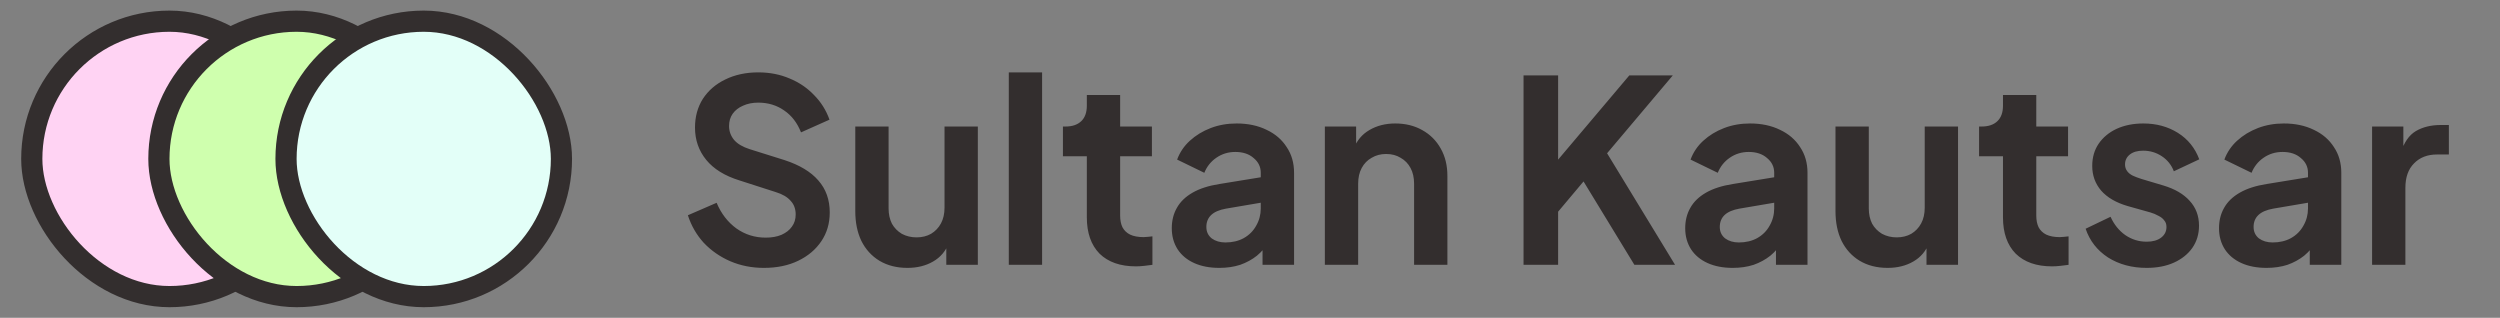 <svg width="236" height="30" viewBox="0 0 236 30" fill="none" xmlns="http://www.w3.org/2000/svg">
<rect x="0" y="0" width="236" height="30" fill="#808080" stroke="none"/>
<g id="Heading">
<g id="SVG">
<g id="SVG_2">
<rect x="3" y="2" width="26" height="26" rx="13" fill="#FFD3F3"/>
<rect x="3" y="2" width="26" height="26" rx="13" stroke="#332E2E" stroke-width="2"/>
</g>
<g id="SVG_3">
<rect x="15" y="2" width="26" height="26" rx="13" fill="#CFFFAE"/>
<rect x="15" y="2" width="26" height="26" rx="13" stroke="#332E2E" stroke-width="2"/>
</g>
<g id="SVG_4">
<rect x="27" y="2" width="26" height="26" rx="13" fill="#E3FFF8"/>
<rect x="27" y="2" width="26" height="26" rx="13" stroke="#332E2E" stroke-width="2"/>
</g>
</g>
<path id="Heading_2" d="M72.112 25.288C70.976 25.288 69.92 25.08 68.944 24.664C67.984 24.248 67.152 23.672 66.448 22.936C65.76 22.184 65.256 21.312 64.936 20.32L67.648 19.144C68.08 20.168 68.704 20.976 69.52 21.568C70.336 22.144 71.256 22.432 72.28 22.432C72.856 22.432 73.352 22.344 73.768 22.168C74.2 21.976 74.528 21.72 74.752 21.4C74.992 21.08 75.112 20.696 75.112 20.248C75.112 19.72 74.952 19.288 74.632 18.952C74.328 18.6 73.864 18.328 73.24 18.136L69.808 17.032C68.416 16.6 67.368 15.952 66.664 15.088C65.96 14.224 65.608 13.208 65.608 12.04C65.608 11.016 65.856 10.112 66.352 9.328C66.864 8.544 67.568 7.936 68.464 7.504C69.376 7.056 70.416 6.832 71.584 6.832C72.656 6.832 73.64 7.024 74.536 7.408C75.432 7.776 76.2 8.296 76.84 8.968C77.496 9.624 77.984 10.4 78.304 11.296L75.616 12.496C75.264 11.6 74.736 10.912 74.032 10.432C73.328 9.936 72.512 9.688 71.584 9.688C71.04 9.688 70.56 9.784 70.144 9.976C69.728 10.152 69.4 10.408 69.16 10.744C68.936 11.064 68.824 11.448 68.824 11.896C68.824 12.392 68.984 12.832 69.304 13.216C69.624 13.584 70.112 13.872 70.768 14.08L74.056 15.112C75.48 15.576 76.544 16.216 77.248 17.032C77.968 17.848 78.328 18.856 78.328 20.056C78.328 21.08 78.064 21.984 77.536 22.768C77.008 23.552 76.28 24.168 75.352 24.616C74.424 25.064 73.344 25.288 72.112 25.288ZM85.659 25.288C84.651 25.288 83.771 25.064 83.019 24.616C82.283 24.168 81.715 23.544 81.315 22.744C80.931 21.944 80.739 21.008 80.739 19.936V11.944H83.883V19.672C83.883 20.216 83.987 20.696 84.195 21.112C84.419 21.512 84.731 21.832 85.131 22.072C85.547 22.296 86.011 22.408 86.523 22.408C87.035 22.408 87.491 22.296 87.891 22.072C88.291 21.832 88.603 21.504 88.827 21.088C89.051 20.672 89.163 20.176 89.163 19.6V11.944H92.307V25H89.331V22.432L89.595 22.888C89.291 23.688 88.787 24.288 88.083 24.688C87.395 25.088 86.587 25.288 85.659 25.288ZM95.23 25V6.832H98.374V25H95.23ZM107.229 25.144C105.757 25.144 104.613 24.744 103.797 23.944C102.997 23.128 102.597 21.984 102.597 20.512V14.752H100.341V11.944H100.581C101.221 11.944 101.717 11.776 102.069 11.44C102.421 11.104 102.597 10.616 102.597 9.976V8.968H105.741V11.944H108.741V14.752H105.741V20.344C105.741 20.776 105.813 21.144 105.957 21.448C106.117 21.752 106.357 21.984 106.677 22.144C107.013 22.304 107.437 22.384 107.949 22.384C108.061 22.384 108.189 22.376 108.333 22.36C108.493 22.344 108.645 22.328 108.789 22.312V25C108.565 25.032 108.309 25.064 108.021 25.096C107.733 25.128 107.469 25.144 107.229 25.144ZM115.104 25.288C114.192 25.288 113.4 25.136 112.728 24.832C112.056 24.528 111.536 24.096 111.168 23.536C110.8 22.96 110.616 22.296 110.616 21.544C110.616 20.824 110.776 20.184 111.096 19.624C111.416 19.048 111.912 18.568 112.584 18.184C113.256 17.8 114.104 17.528 115.128 17.368L119.4 16.672V19.072L115.728 19.696C115.104 19.808 114.64 20.008 114.336 20.296C114.032 20.584 113.88 20.96 113.88 21.424C113.88 21.872 114.048 22.232 114.384 22.504C114.736 22.76 115.168 22.888 115.68 22.888C116.336 22.888 116.912 22.752 117.408 22.48C117.92 22.192 118.312 21.8 118.584 21.304C118.872 20.808 119.016 20.264 119.016 19.672V16.312C119.016 15.752 118.792 15.288 118.344 14.92C117.912 14.536 117.336 14.344 116.616 14.344C115.944 14.344 115.344 14.528 114.816 14.896C114.304 15.248 113.928 15.72 113.688 16.312L111.12 15.064C111.376 14.376 111.776 13.784 112.32 13.288C112.88 12.776 113.536 12.376 114.288 12.088C115.04 11.8 115.856 11.656 116.736 11.656C117.808 11.656 118.752 11.856 119.568 12.256C120.384 12.64 121.016 13.184 121.464 13.888C121.928 14.576 122.16 15.384 122.16 16.312V25H119.184V22.768L119.856 22.72C119.52 23.28 119.12 23.752 118.656 24.136C118.192 24.504 117.664 24.792 117.072 25C116.48 25.192 115.824 25.288 115.104 25.288ZM125.066 25V11.944H128.018V14.512L127.778 14.056C128.082 13.272 128.578 12.68 129.266 12.28C129.97 11.864 130.786 11.656 131.714 11.656C132.674 11.656 133.522 11.864 134.258 12.28C135.01 12.696 135.594 13.28 136.01 14.032C136.426 14.768 136.634 15.624 136.634 16.6V25H133.49V17.344C133.49 16.768 133.378 16.272 133.154 15.856C132.93 15.44 132.618 15.12 132.218 14.896C131.834 14.656 131.378 14.536 130.85 14.536C130.338 14.536 129.882 14.656 129.482 14.896C129.082 15.12 128.77 15.44 128.546 15.856C128.322 16.272 128.21 16.768 128.21 17.344V25H125.066ZM143.822 25V7.12H147.086V16.432L146.198 16.12L153.806 7.12H157.91L150.782 15.568L150.974 13.264L158.126 25H154.286L149.486 17.128L147.086 19.984V25H143.822ZM163.572 25.288C162.66 25.288 161.868 25.136 161.196 24.832C160.524 24.528 160.004 24.096 159.636 23.536C159.268 22.96 159.084 22.296 159.084 21.544C159.084 20.824 159.244 20.184 159.564 19.624C159.884 19.048 160.38 18.568 161.052 18.184C161.724 17.8 162.572 17.528 163.596 17.368L167.868 16.672V19.072L164.196 19.696C163.572 19.808 163.108 20.008 162.804 20.296C162.5 20.584 162.348 20.96 162.348 21.424C162.348 21.872 162.516 22.232 162.852 22.504C163.204 22.76 163.636 22.888 164.148 22.888C164.804 22.888 165.38 22.752 165.876 22.48C166.388 22.192 166.78 21.8 167.052 21.304C167.34 20.808 167.484 20.264 167.484 19.672V16.312C167.484 15.752 167.26 15.288 166.812 14.92C166.38 14.536 165.804 14.344 165.084 14.344C164.412 14.344 163.812 14.528 163.284 14.896C162.772 15.248 162.396 15.72 162.156 16.312L159.588 15.064C159.844 14.376 160.244 13.784 160.788 13.288C161.348 12.776 162.004 12.376 162.756 12.088C163.508 11.8 164.324 11.656 165.204 11.656C166.276 11.656 167.22 11.856 168.036 12.256C168.852 12.64 169.484 13.184 169.932 13.888C170.396 14.576 170.628 15.384 170.628 16.312V25H167.652V22.768L168.324 22.72C167.988 23.28 167.588 23.752 167.124 24.136C166.66 24.504 166.132 24.792 165.54 25C164.948 25.192 164.292 25.288 163.572 25.288ZM178.19 25.288C177.182 25.288 176.302 25.064 175.55 24.616C174.814 24.168 174.246 23.544 173.846 22.744C173.462 21.944 173.27 21.008 173.27 19.936V11.944H176.414V19.672C176.414 20.216 176.518 20.696 176.726 21.112C176.95 21.512 177.262 21.832 177.662 22.072C178.078 22.296 178.542 22.408 179.054 22.408C179.566 22.408 180.022 22.296 180.422 22.072C180.822 21.832 181.134 21.504 181.358 21.088C181.582 20.672 181.694 20.176 181.694 19.6V11.944H184.838V25H181.862V22.432L182.126 22.888C181.822 23.688 181.318 24.288 180.614 24.688C179.926 25.088 179.118 25.288 178.19 25.288ZM193.713 25.144C192.241 25.144 191.097 24.744 190.281 23.944C189.481 23.128 189.081 21.984 189.081 20.512V14.752H186.825V11.944H187.065C187.705 11.944 188.201 11.776 188.553 11.44C188.905 11.104 189.081 10.616 189.081 9.976V8.968H192.225V11.944H195.225V14.752H192.225V20.344C192.225 20.776 192.297 21.144 192.441 21.448C192.601 21.752 192.841 21.984 193.161 22.144C193.497 22.304 193.921 22.384 194.433 22.384C194.545 22.384 194.673 22.376 194.817 22.36C194.977 22.344 195.129 22.328 195.273 22.312V25C195.049 25.032 194.793 25.064 194.505 25.096C194.217 25.128 193.953 25.144 193.713 25.144ZM202.643 25.288C201.251 25.288 200.035 24.96 198.995 24.304C197.971 23.632 197.267 22.728 196.883 21.592L199.235 20.464C199.571 21.2 200.035 21.776 200.627 22.192C201.235 22.608 201.907 22.816 202.643 22.816C203.219 22.816 203.675 22.688 204.011 22.432C204.347 22.176 204.515 21.84 204.515 21.424C204.515 21.168 204.443 20.96 204.299 20.8C204.171 20.624 203.987 20.48 203.747 20.368C203.523 20.24 203.275 20.136 203.003 20.056L200.867 19.456C199.763 19.136 198.923 18.648 198.347 17.992C197.787 17.336 197.507 16.56 197.507 15.664C197.507 14.864 197.707 14.168 198.107 13.576C198.523 12.968 199.091 12.496 199.811 12.16C200.547 11.824 201.387 11.656 202.331 11.656C203.563 11.656 204.651 11.952 205.595 12.544C206.539 13.136 207.211 13.968 207.611 15.04L205.211 16.168C204.987 15.576 204.611 15.104 204.083 14.752C203.555 14.4 202.963 14.224 202.307 14.224C201.779 14.224 201.363 14.344 201.059 14.584C200.755 14.824 200.603 15.136 200.603 15.52C200.603 15.76 200.667 15.968 200.795 16.144C200.923 16.32 201.099 16.464 201.323 16.576C201.563 16.688 201.835 16.792 202.139 16.888L204.227 17.512C205.299 17.832 206.123 18.312 206.699 18.952C207.291 19.592 207.587 20.376 207.587 21.304C207.587 22.088 207.379 22.784 206.963 23.392C206.547 23.984 205.971 24.448 205.235 24.784C204.499 25.12 203.635 25.288 202.643 25.288ZM213.963 25.288C213.051 25.288 212.259 25.136 211.587 24.832C210.915 24.528 210.395 24.096 210.027 23.536C209.659 22.96 209.475 22.296 209.475 21.544C209.475 20.824 209.635 20.184 209.955 19.624C210.275 19.048 210.771 18.568 211.443 18.184C212.115 17.8 212.963 17.528 213.987 17.368L218.259 16.672V19.072L214.587 19.696C213.963 19.808 213.499 20.008 213.195 20.296C212.891 20.584 212.739 20.96 212.739 21.424C212.739 21.872 212.907 22.232 213.243 22.504C213.595 22.76 214.027 22.888 214.539 22.888C215.195 22.888 215.771 22.752 216.267 22.48C216.779 22.192 217.171 21.8 217.443 21.304C217.731 20.808 217.875 20.264 217.875 19.672V16.312C217.875 15.752 217.651 15.288 217.203 14.92C216.771 14.536 216.195 14.344 215.475 14.344C214.803 14.344 214.203 14.528 213.675 14.896C213.163 15.248 212.787 15.72 212.547 16.312L209.979 15.064C210.235 14.376 210.635 13.784 211.179 13.288C211.739 12.776 212.395 12.376 213.147 12.088C213.899 11.8 214.715 11.656 215.595 11.656C216.667 11.656 217.611 11.856 218.427 12.256C219.243 12.64 219.875 13.184 220.323 13.888C220.787 14.576 221.019 15.384 221.019 16.312V25H218.043V22.768L218.715 22.72C218.379 23.28 217.979 23.752 217.515 24.136C217.051 24.504 216.523 24.792 215.931 25C215.339 25.192 214.683 25.288 213.963 25.288ZM223.925 25V11.944H226.877V14.848L226.637 14.416C226.941 13.44 227.413 12.76 228.053 12.376C228.709 11.992 229.493 11.8 230.405 11.8H231.173V14.584H230.045C229.149 14.584 228.429 14.864 227.885 15.424C227.341 15.968 227.069 16.736 227.069 17.728V25H223.925Z" fill="#332E2E"/>
</g>
</svg>
